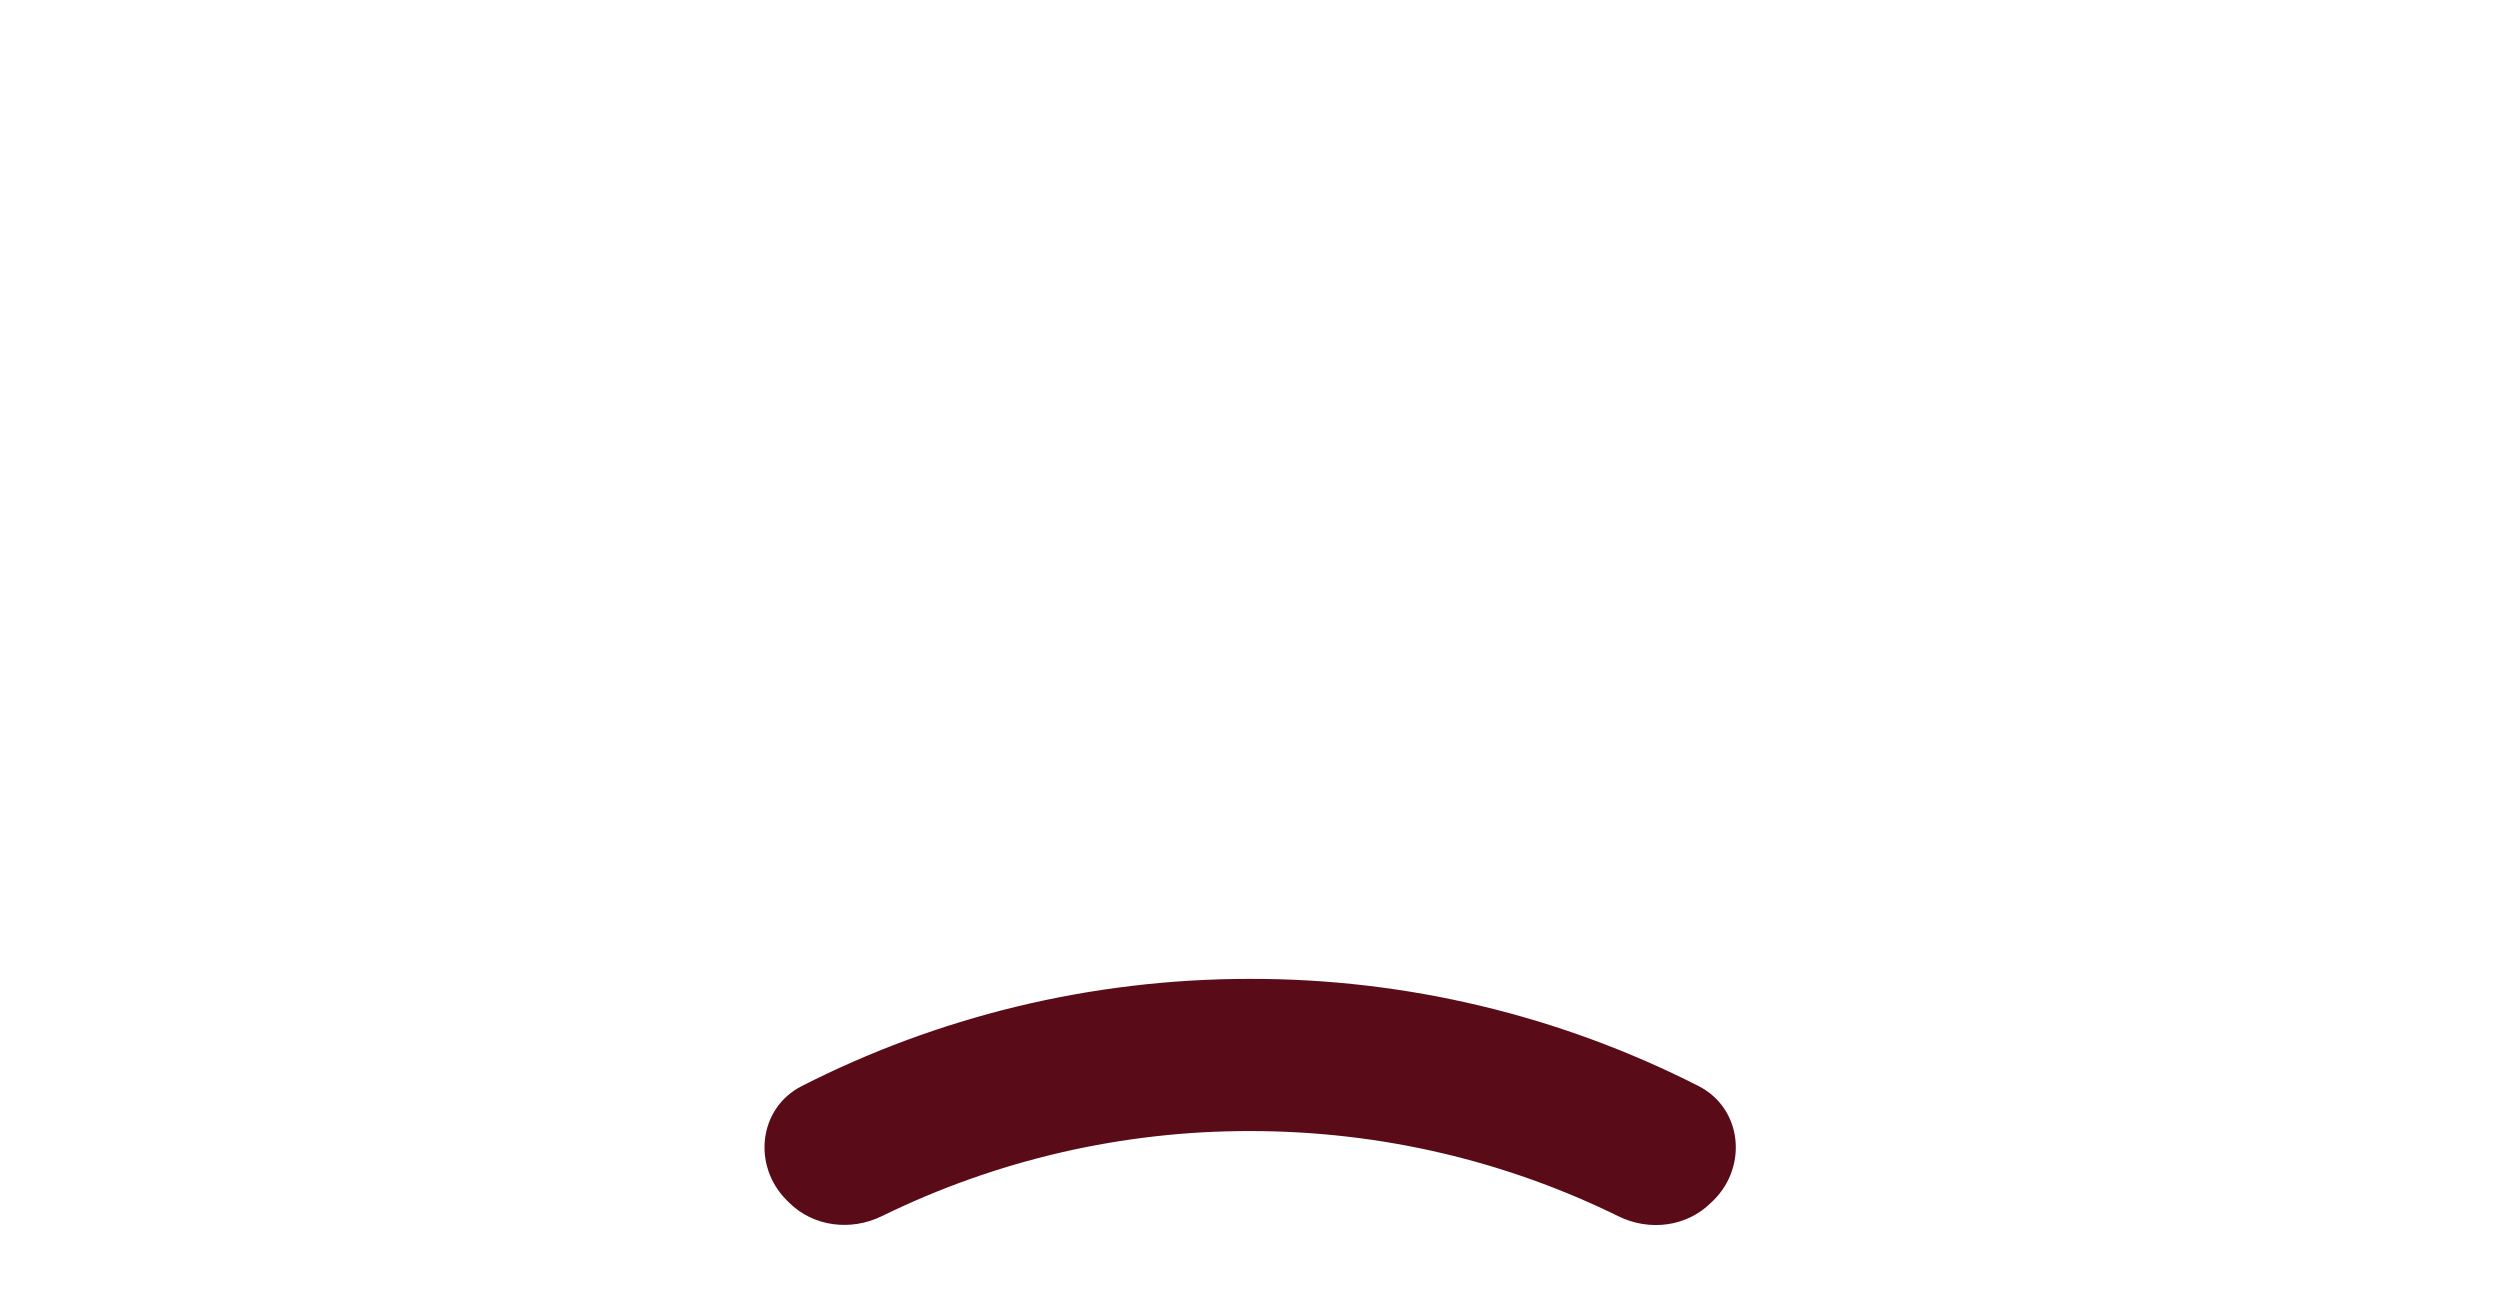 <svg width="2356" height="1215" viewBox="0 0 2356 1215" fill="none" xmlns="http://www.w3.org/2000/svg">
<path d="M1615 1131.02C1647.41 1098.61 1641.53 1044.25 1600.66 1023.46C1469.79 956.862 1324.99 922.26 1178.15 922.493C1026.13 922.493 882.432 958.921 755.653 1023.46C714.78 1044.25 708.9 1098.61 741.312 1131.02L743.463 1133.17C766.409 1156.12 801.833 1160.42 831.09 1146.08C939.114 1093.13 1057.85 1065.71 1178.15 1065.91C1302.64 1065.91 1420.53 1094.74 1525.22 1146.22C1554.33 1160.56 1589.76 1156.26 1612.7 1133.17L1615 1131.02Z" fill="#5A0B18"/>
</svg>

